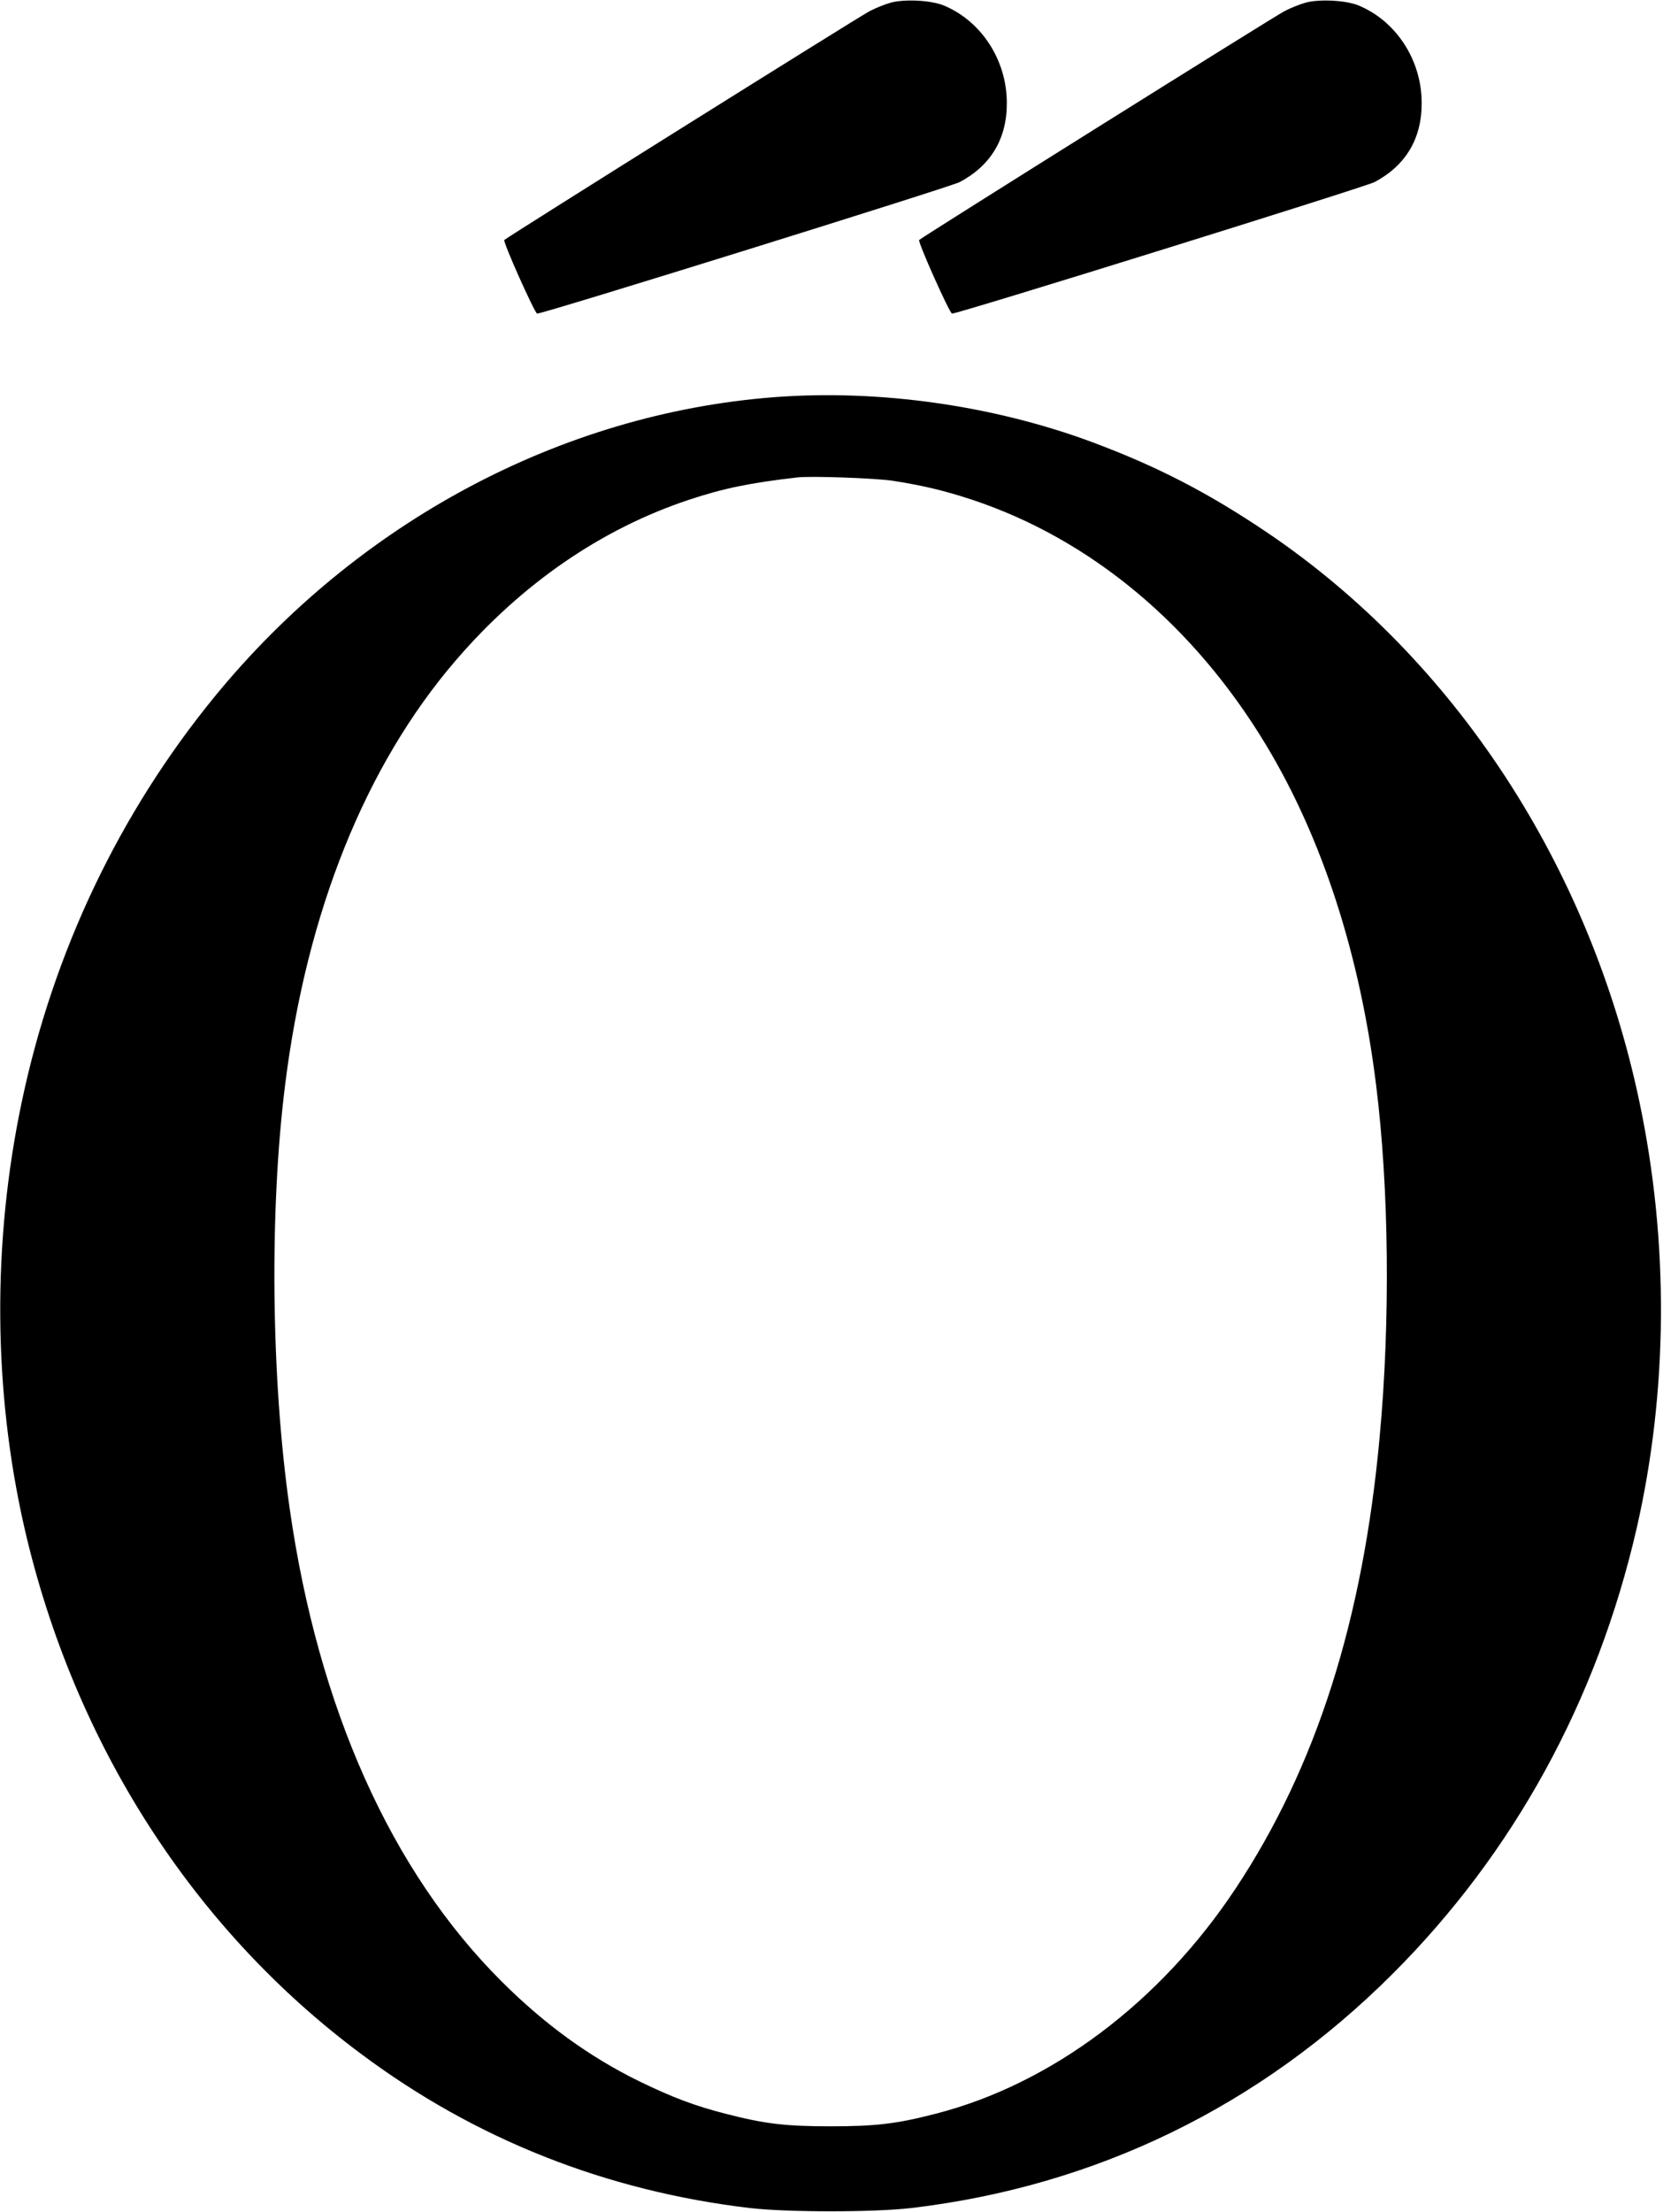 <?xml version="1.0" standalone="no"?>
<!DOCTYPE svg PUBLIC "-//W3C//DTD SVG 20010904//EN"
 "http://www.w3.org/TR/2001/REC-SVG-20010904/DTD/svg10.dtd">
<svg version="1.0" xmlns="http://www.w3.org/2000/svg"
 width="922pt" height="1226pt" viewBox="0 0 922 1226"
 preserveAspectRatio="xMidYMid meet">
<g transform="translate(0,1226) scale(0.1,-0.1)"
fill="#000000" stroke="none">
<path d="M4941 12246 c-30 -8 -84 -29 -120 -48 -58 -30 -2003 -1248 -2025
-1268 -9 -9 167 -403 182 -408 18 -6 2289 701 2343 729 173 92 262 241 261
439 0 238 -143 456 -353 541 -68 27 -210 35 -288 15z"/>
<path d="M7241 12246 c-30 -8 -84 -29 -120 -48 -58 -30 -2003 -1248 -2025
-1268 -9 -9 167 -403 182 -408 18 -6 2289 701 2343 729 173 92 262 241 261
439 0 238 -143 456 -353 541 -68 27 -210 35 -288 15z"/>
<path d="M4295 10059 c-1185 -90 -2316 -695 -3106 -1661 -528 -646 -893 -1413
-1068 -2243 -165 -781 -159 -1604 15 -2365 274 -1190 934 -2221 1869 -2915
633 -472 1357 -758 2153 -852 206 -24 688 -24 894 0 1024 121 1933 563 2668
1297 672 671 1134 1513 1354 2470 174 761 180 1584 15 2365 -275 1307 -1024
2451 -2064 3154 -328 221 -609 366 -968 500 -548 204 -1183 294 -1762 250z
m658 -464 c167 -26 286 -55 438 -105 658 -219 1229 -696 1629 -1360 311 -517
519 -1157 609 -1880 72 -573 80 -1309 20 -1955 -93 -1016 -352 -1827 -797
-2499 -418 -632 -1024 -1087 -1667 -1251 -217 -56 -332 -69 -580 -69 -248 0
-363 13 -580 69 -173 44 -299 92 -480 180 -276 135 -527 317 -765 555 -611
609 -1016 1513 -1174 2620 -103 719 -113 1649 -25 2350 120 958 445 1767 945
2349 364 424 806 729 1293 891 193 64 340 94 601 124 76 9 440 -4 533 -19z"/>
</g>
</svg>
